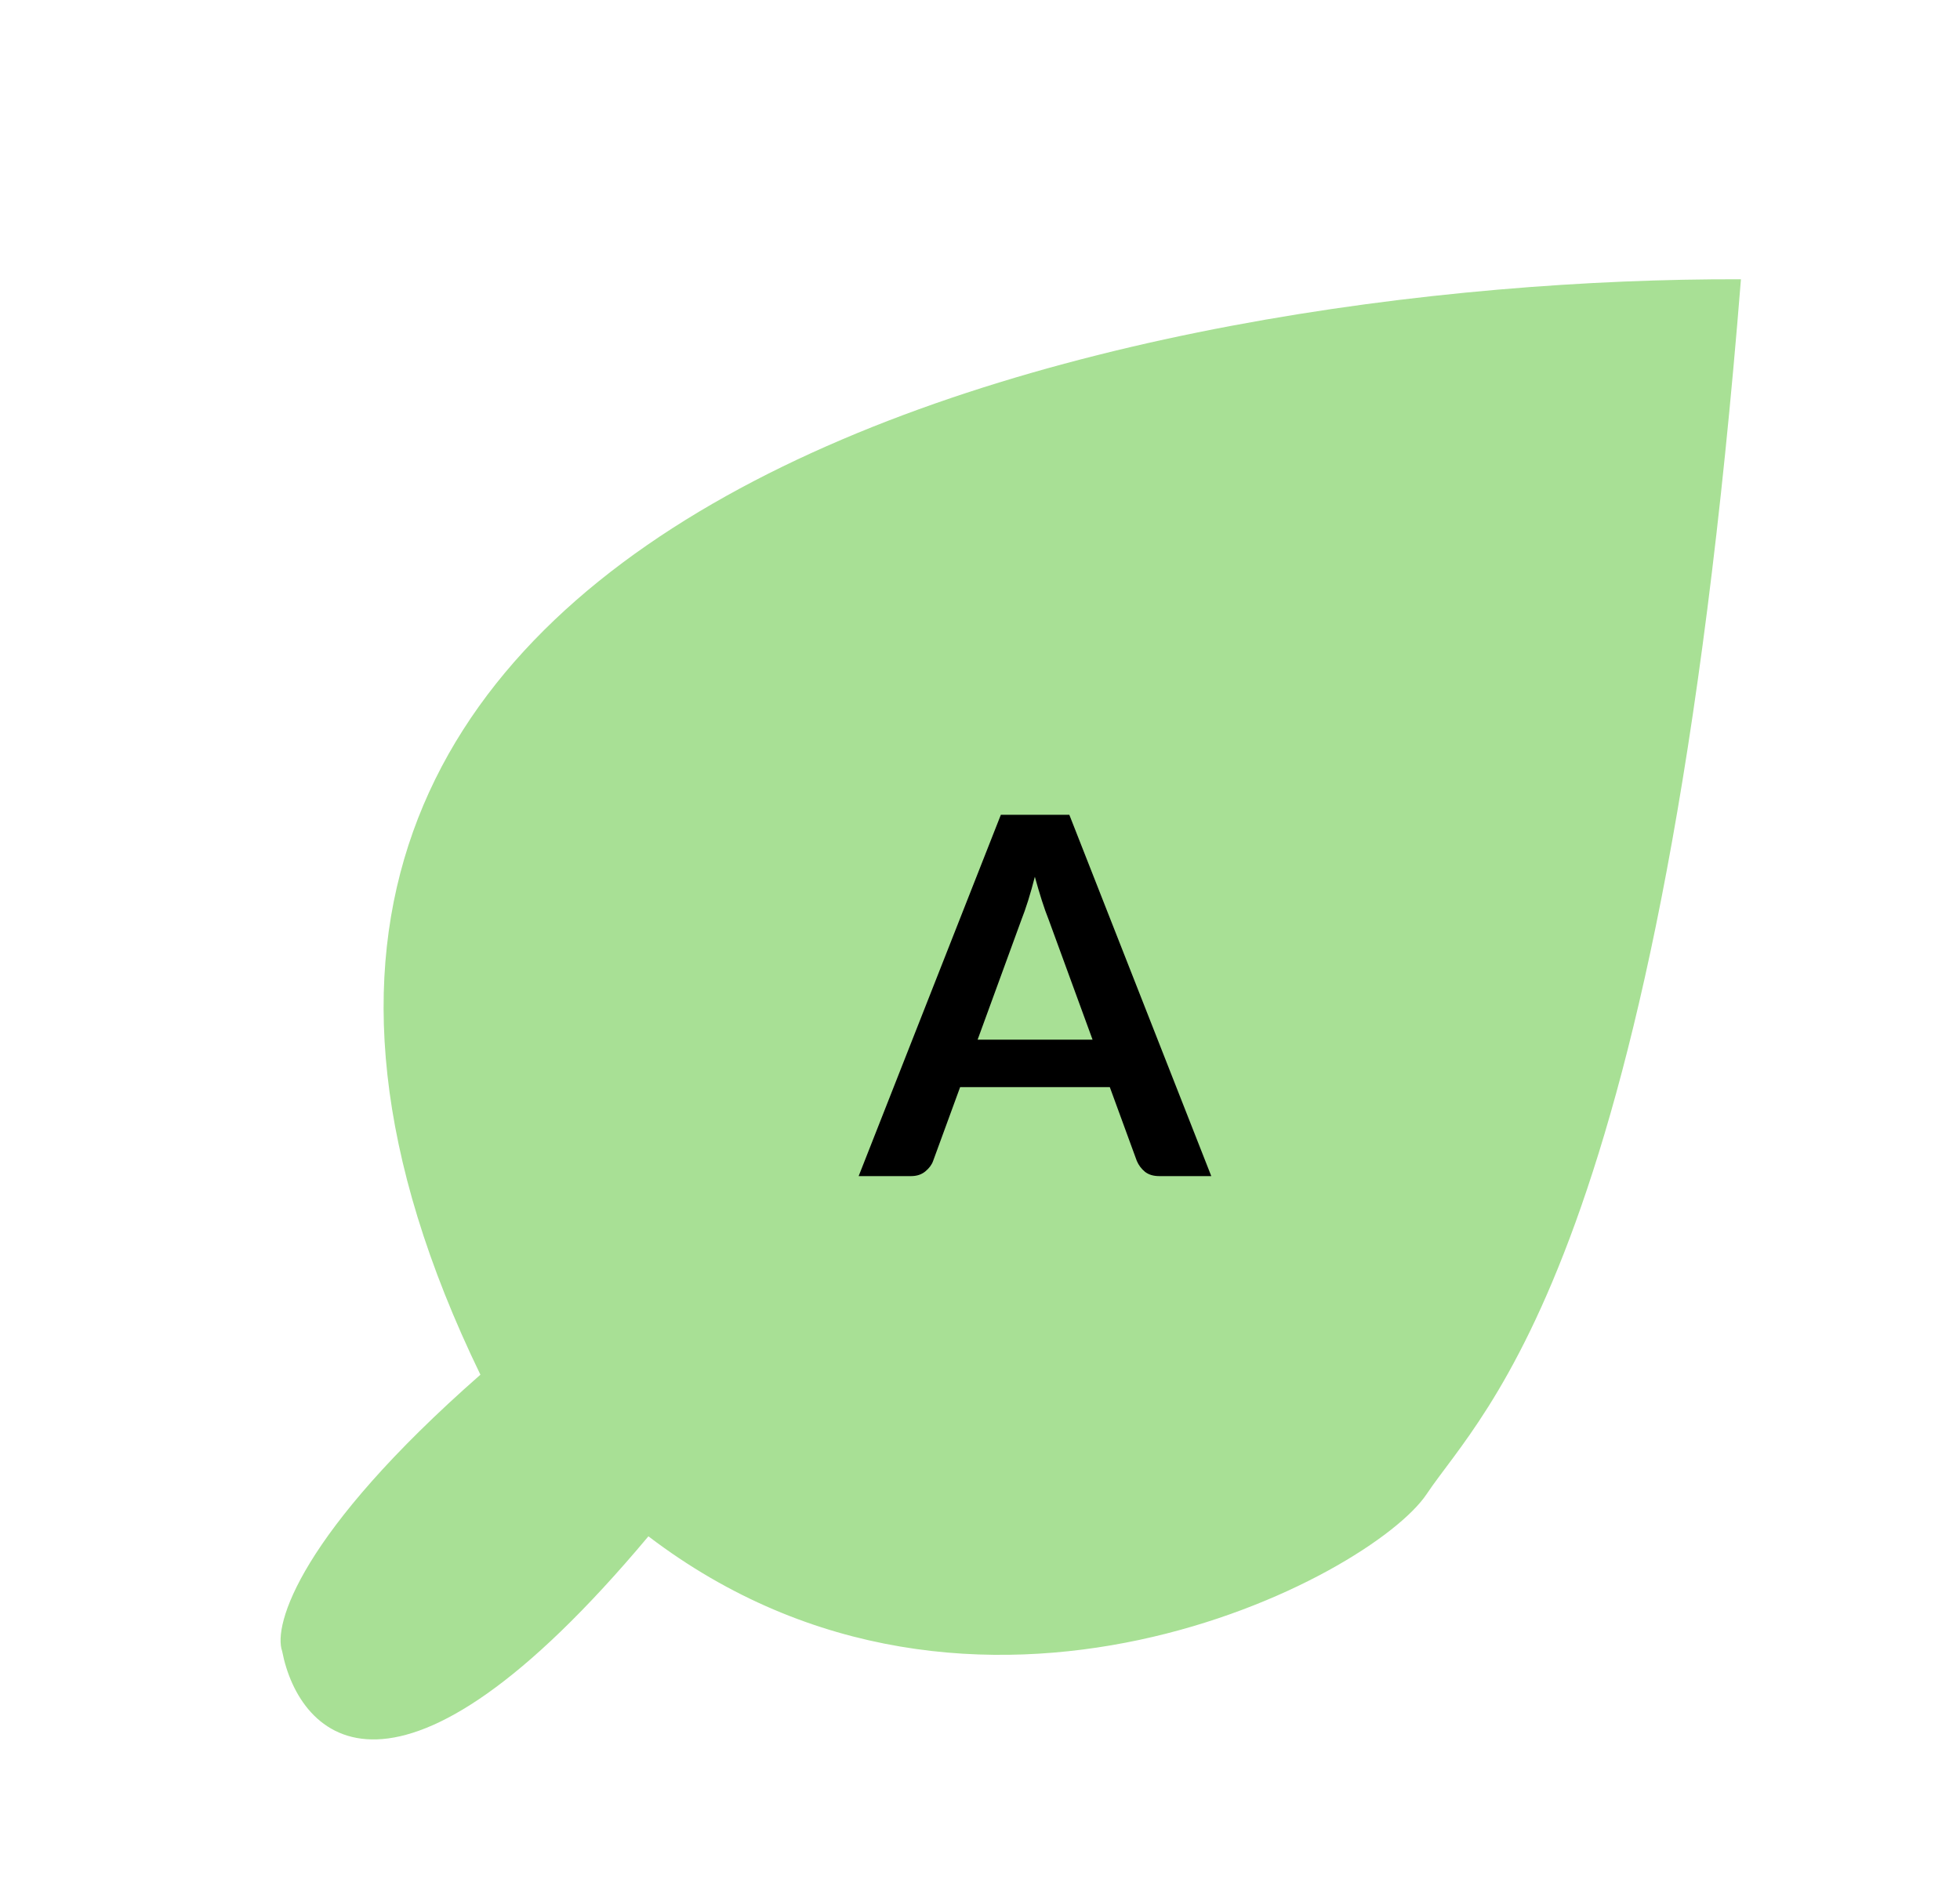 <svg width="56" height="54" viewBox="0 0 56 54" fill="none" xmlns="http://www.w3.org/2000/svg">
<g filter="url(#filter0_d_1845_3782)">
<path d="M13.726 35.282C1.521 10.114 32.651 3.927 49.741 3.98C47.511 31.958 42.359 36.297 40.765 38.688C39.172 41.078 27.873 47.018 18.526 39.9C11.316 48.506 8.545 45.673 8.061 43.181C7.799 42.436 8.566 39.812 13.726 35.282Z" fill="#A8E095"/>
<path d="M31.216 25.708L29.96 22.274C29.898 22.121 29.834 21.941 29.767 21.731C29.7 21.522 29.634 21.296 29.567 21.053C29.505 21.296 29.441 21.524 29.374 21.738C29.308 21.948 29.243 22.131 29.181 22.288L27.932 25.708H31.216ZM34.608 29.607H33.123C32.956 29.607 32.821 29.567 32.716 29.486C32.611 29.4 32.533 29.296 32.48 29.172L31.709 27.065H27.432L26.661 29.172C26.623 29.281 26.549 29.381 26.439 29.472C26.33 29.562 26.194 29.607 26.032 29.607H24.533L28.596 19.282H30.552L34.608 29.607Z" fill="black"/>
</g>
<defs>
<filter id="filter0_d_1845_3782" x="4.016" y="3.979" width="49.725" height="49.725" filterUnits="userSpaceOnUse" color-interpolation-filters="sRGB">
<feFlood flood-opacity="0" result="BackgroundImageFix"/>
<feColorMatrix in="SourceAlpha" type="matrix" values="0 0 0 0 0 0 0 0 0 0 0 0 0 0 0 0 0 0 127 0" result="hardAlpha"/>
<feOffset dy="4"/>
<feGaussianBlur stdDeviation="2"/>
<feComposite in2="hardAlpha" operator="out"/>
<feColorMatrix type="matrix" values="0 0 0 0 0 0 0 0 0 0 0 0 0 0 0 0 0 0 0.25 0"/>
<feBlend mode="normal" in2="BackgroundImageFix" result="effect1_dropShadow_1845_3782"/>
<feBlend mode="normal" in="SourceGraphic" in2="effect1_dropShadow_1845_3782" result="shape"/>
</filter>
</defs>
</svg>
